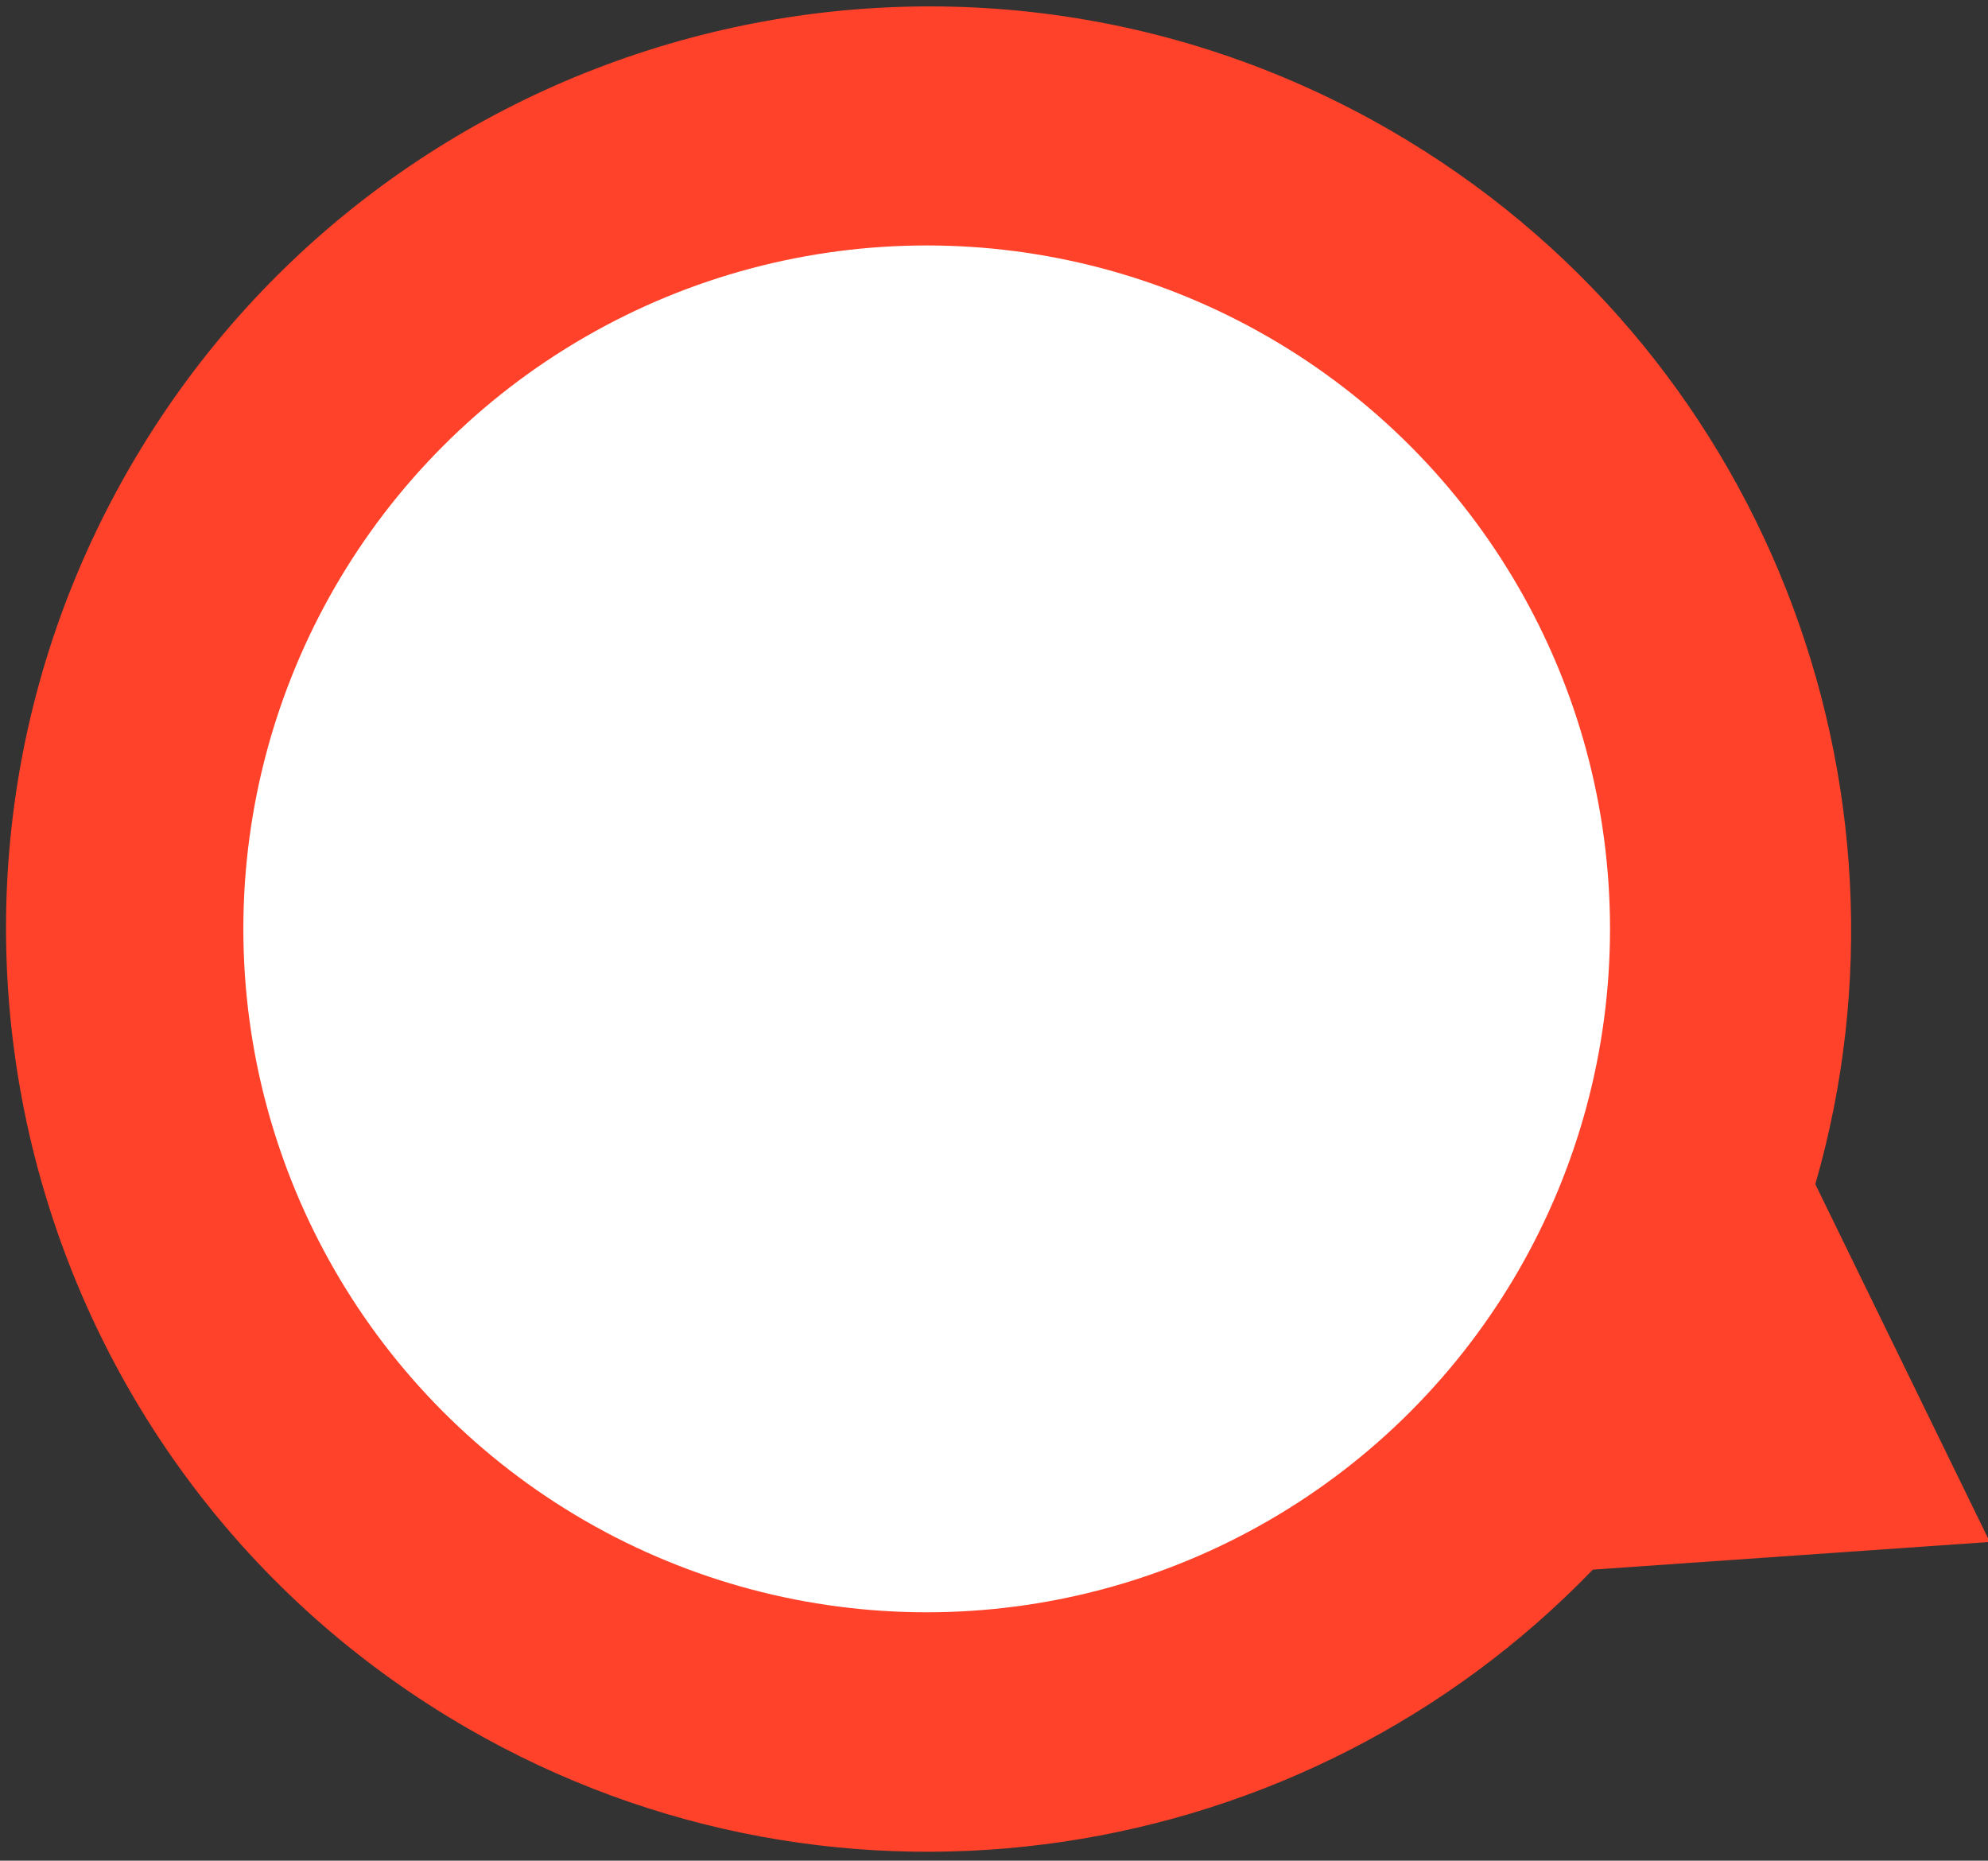 <?xml version="1.0" encoding="UTF-8" standalone="no"?>
<!DOCTYPE svg PUBLIC "-//W3C//DTD SVG 1.1//EN" "http://www.w3.org/Graphics/SVG/1.1/DTD/svg11.dtd">
<svg width="100%" height="100%" viewBox="0 0 187 175" version="1.1" xmlns="http://www.w3.org/2000/svg" xmlns:xlink="http://www.w3.org/1999/xlink" xml:space="preserve" xmlns:serif="http://www.serif.com/" style="fill-rule:evenodd;clip-rule:evenodd;stroke-linejoin:round;stroke-miterlimit:1.414;">
    <rect x="0" y="0" width="187" height="175" fill="#333333" stroke="none"/>
    <g transform="matrix(1,0,0,1,-246,-372)">
        <g transform="matrix(1.031,1.786,1.786,-1.031,-488.676,195.335)">
            <g transform="matrix(0.5,-0.866,0.866,0.5,-93.964,696.225)">
                <path d="M551.352,183.327C533.022,178.781 519.419,162.207 519.419,142.48C519.419,119.255 538.275,100.399 561.501,100.399C584.726,100.399 603.582,119.255 603.582,142.48C603.582,162.207 589.979,178.781 571.65,183.327L561.501,198.378L551.352,183.327Z" style="fill:rgb(255,66,41);"/>
            </g>
            <g transform="matrix(1.018,5.55112e-17,-5.55112e-17,1.018,-262.179,134.184)">
                <circle cx="562.182" cy="144.353" r="30.618" style="fill:white;"/>
            </g>
        </g>
    </g>
</svg>
